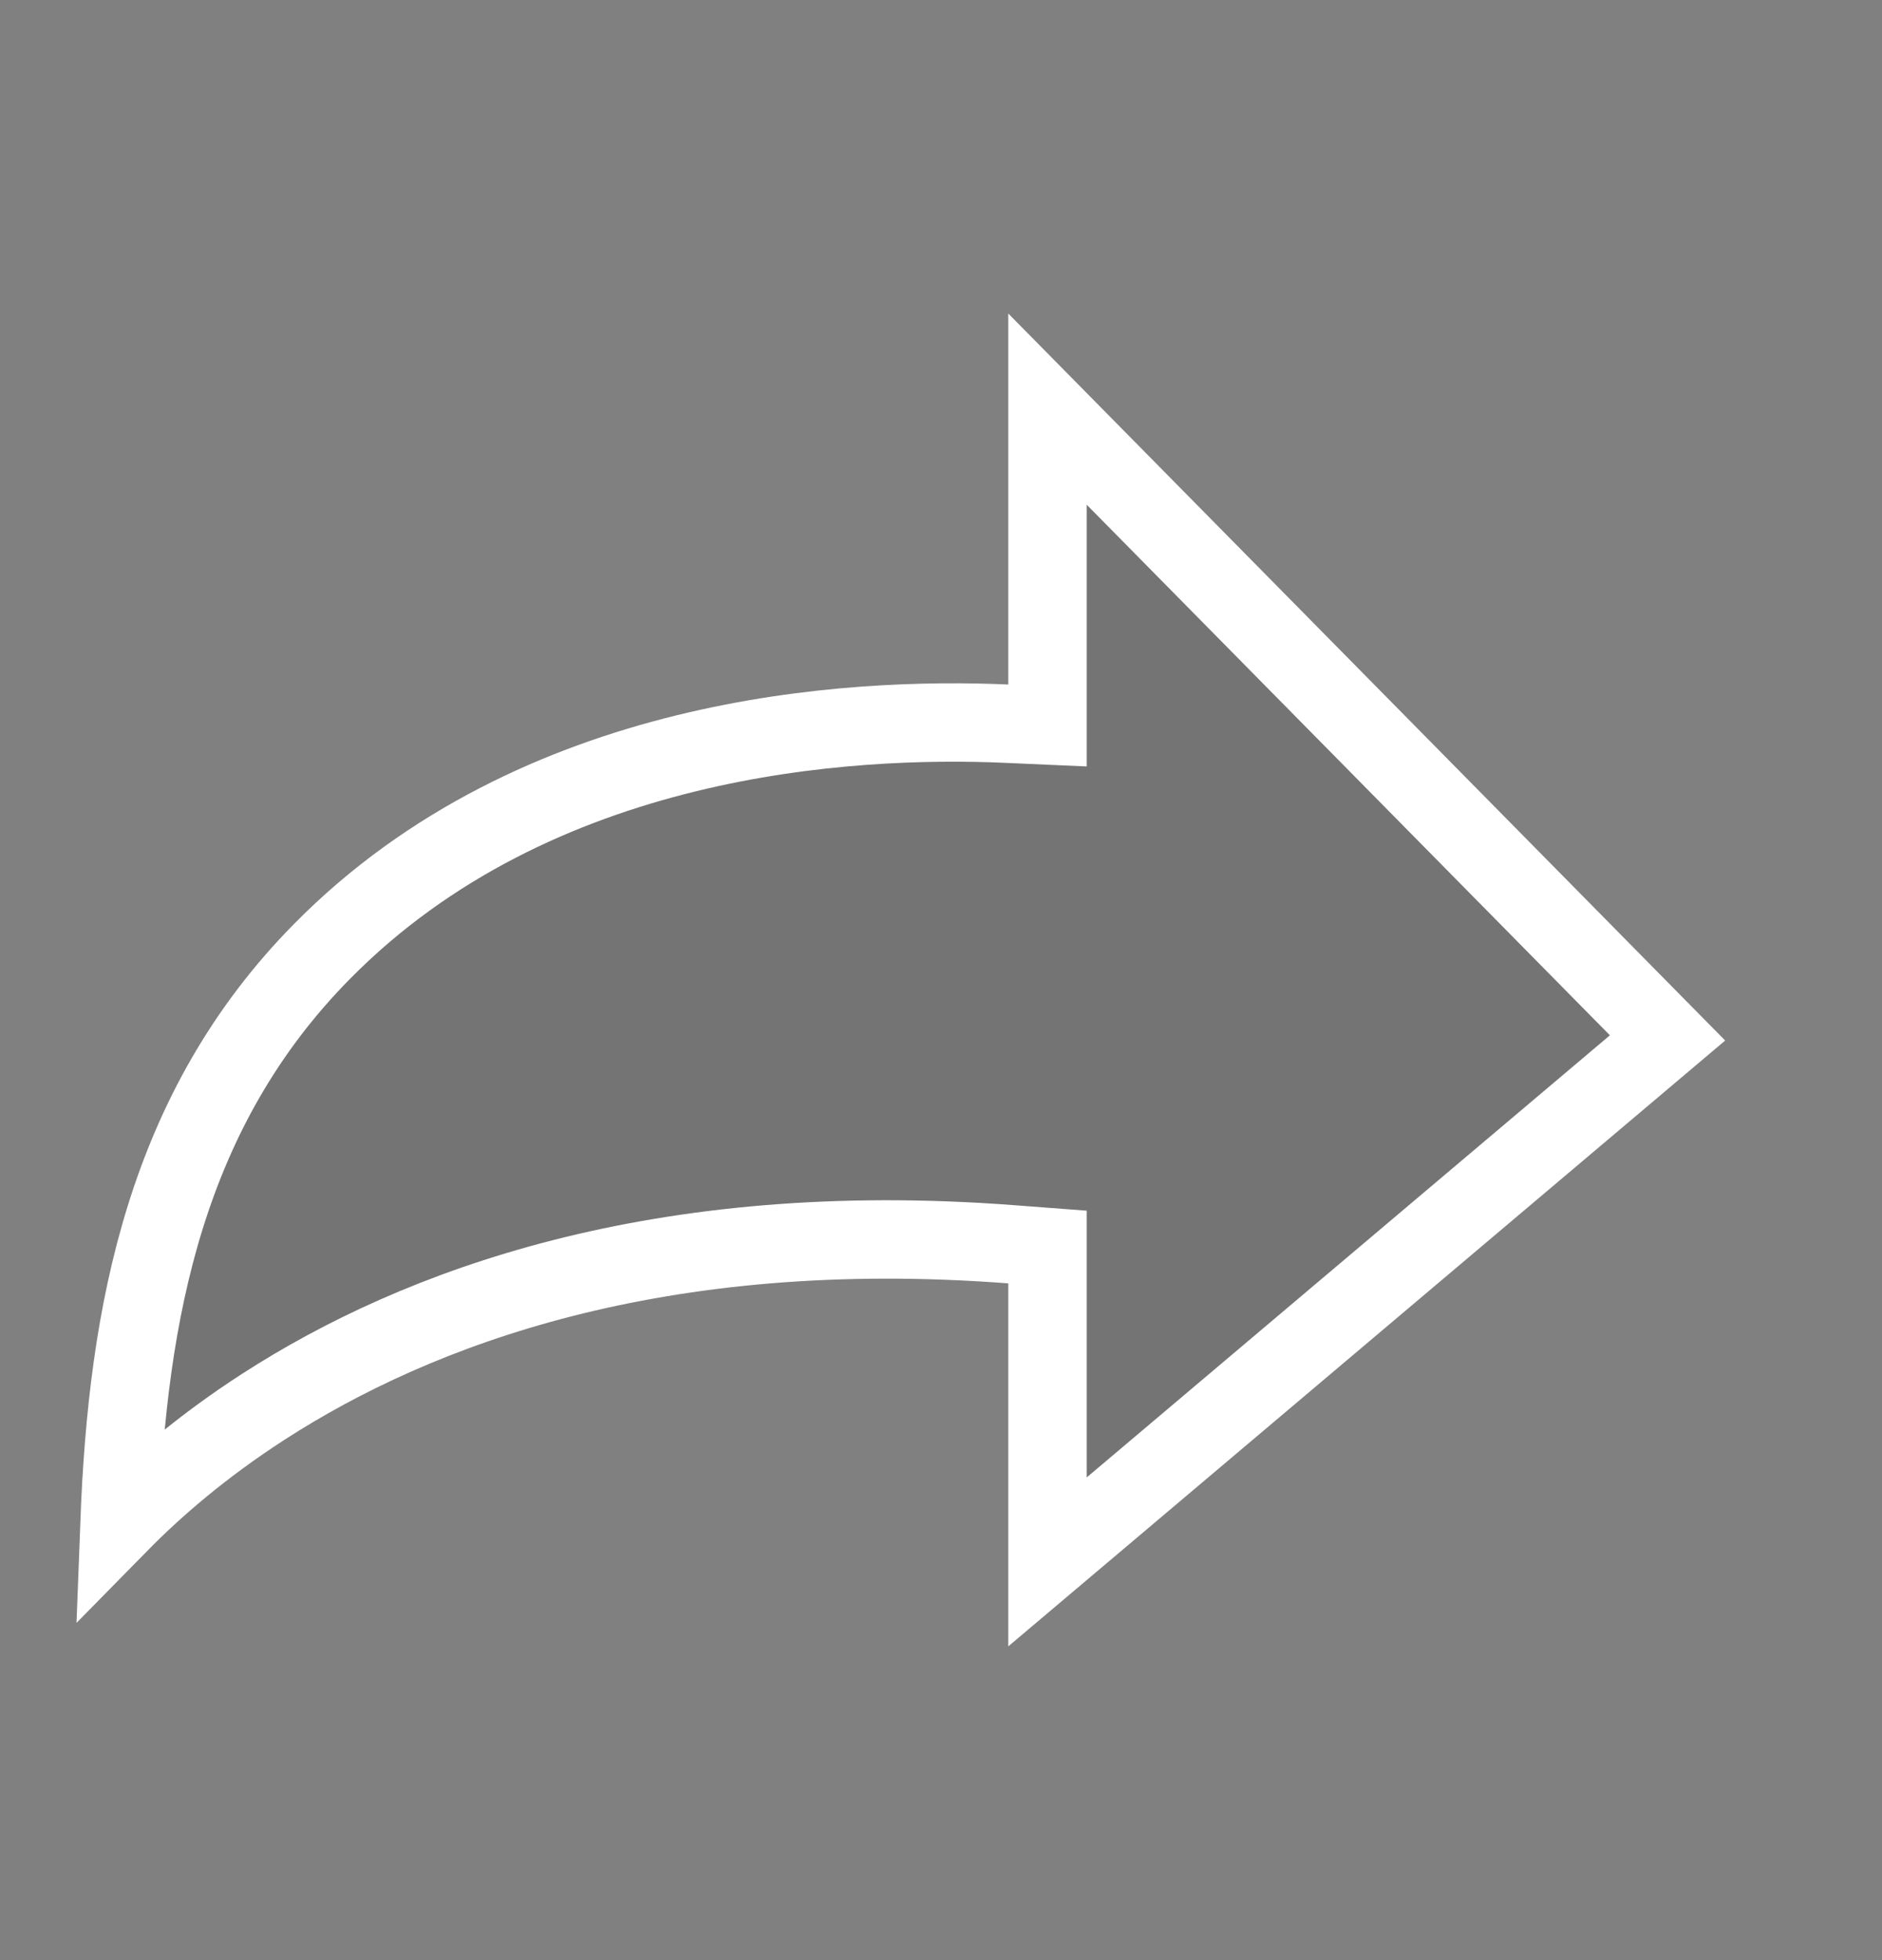 <svg width="24" height="25" viewBox="0 0 24 25" fill="none" xmlns="http://www.w3.org/2000/svg">
<rect x="0" y="0" width="24" height="25" fill="#808080" stroke="none"/>
<path d="M13.358 8.73V9.253L12.836 9.23C10.841 9.142 6.842 9.359 4.106 12.135L4.106 12.135C2.118 14.15 1.626 16.726 1.524 19.427C1.965 18.978 2.571 18.45 3.365 17.938C5.322 16.675 8.395 15.526 12.896 15.87L13.358 15.905V16.368V19.921L17.537 16.389L17.537 16.389L21.265 13.238L17.576 9.496L13.358 5.218V8.73Z" fill="#0E0E10" fill-opacity="0.1" stroke="white"/>
</svg>
